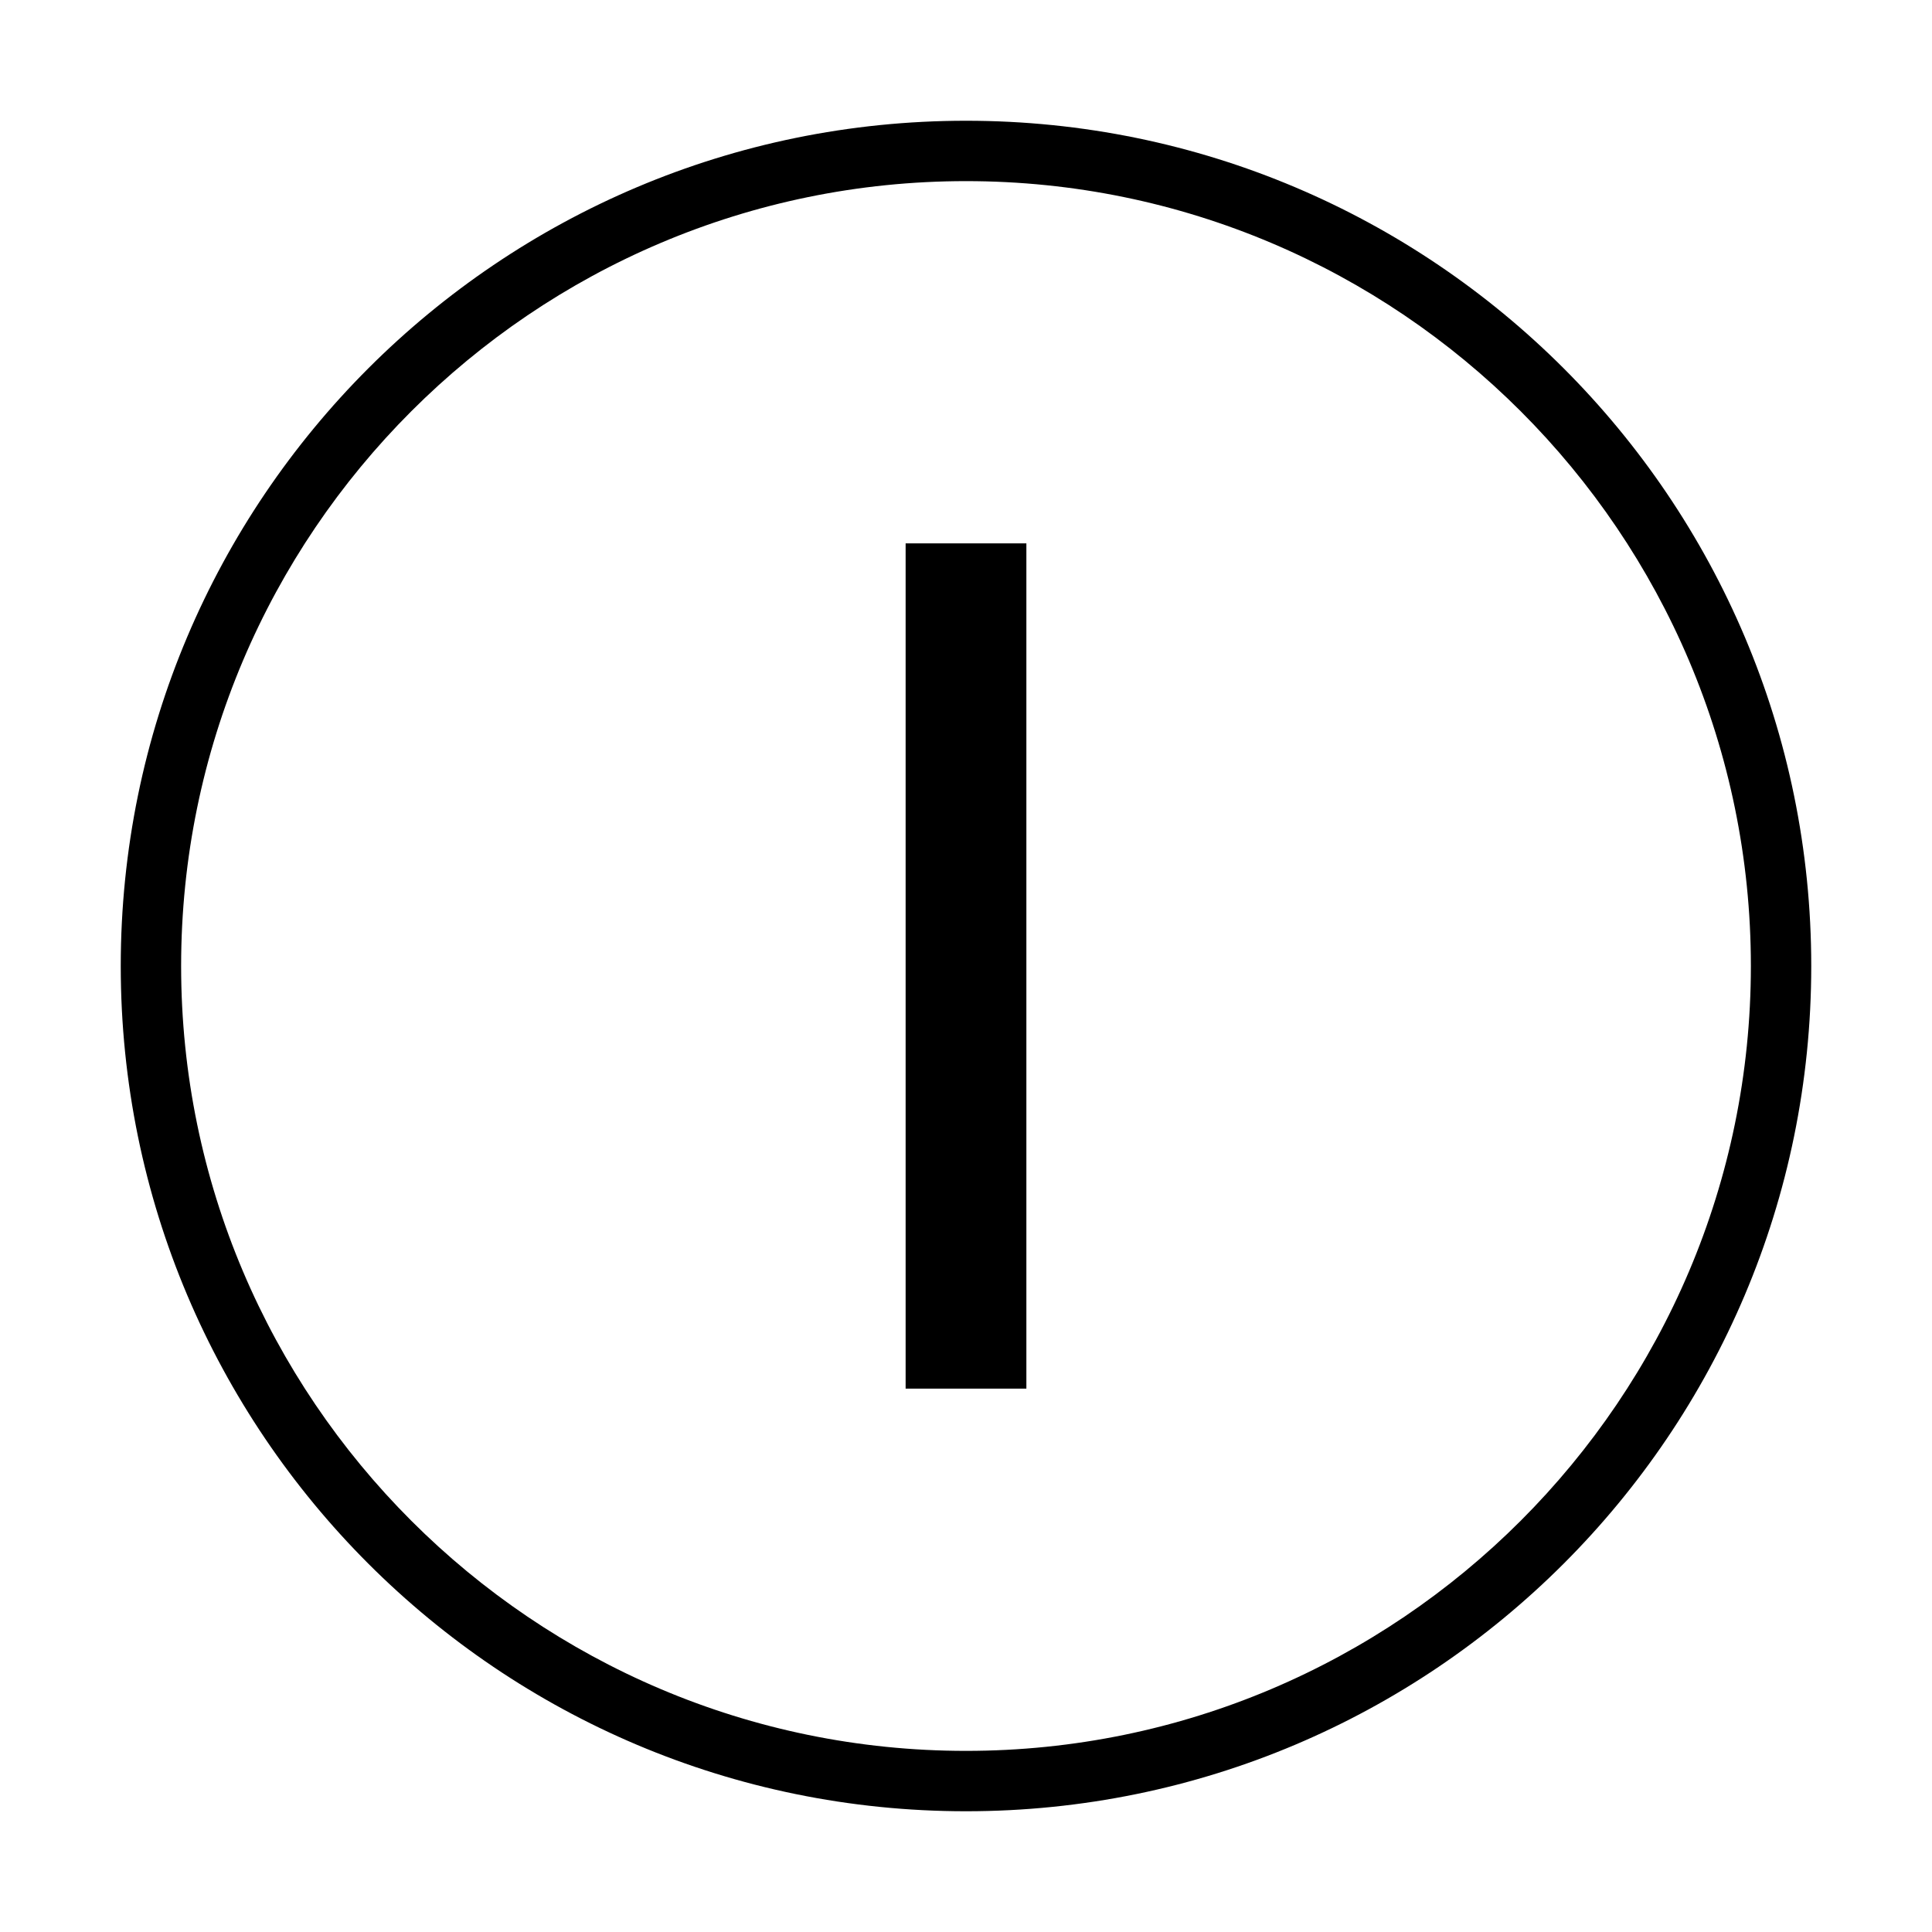 <svg xmlns="http://www.w3.org/2000/svg" viewBox="0 0 64 64"><path d="M30 18h4v28h-4z"/><path d="M32 4C16.537 4 4 16.537 4 32s12.537 28 28 28 28-12.537 28-28S47.463 4 32 4zm0 54C17.664 58 6 46.336 6 32S17.664 6 32 6s26 11.664 26 26-11.664 26-26 26z"/></svg>
